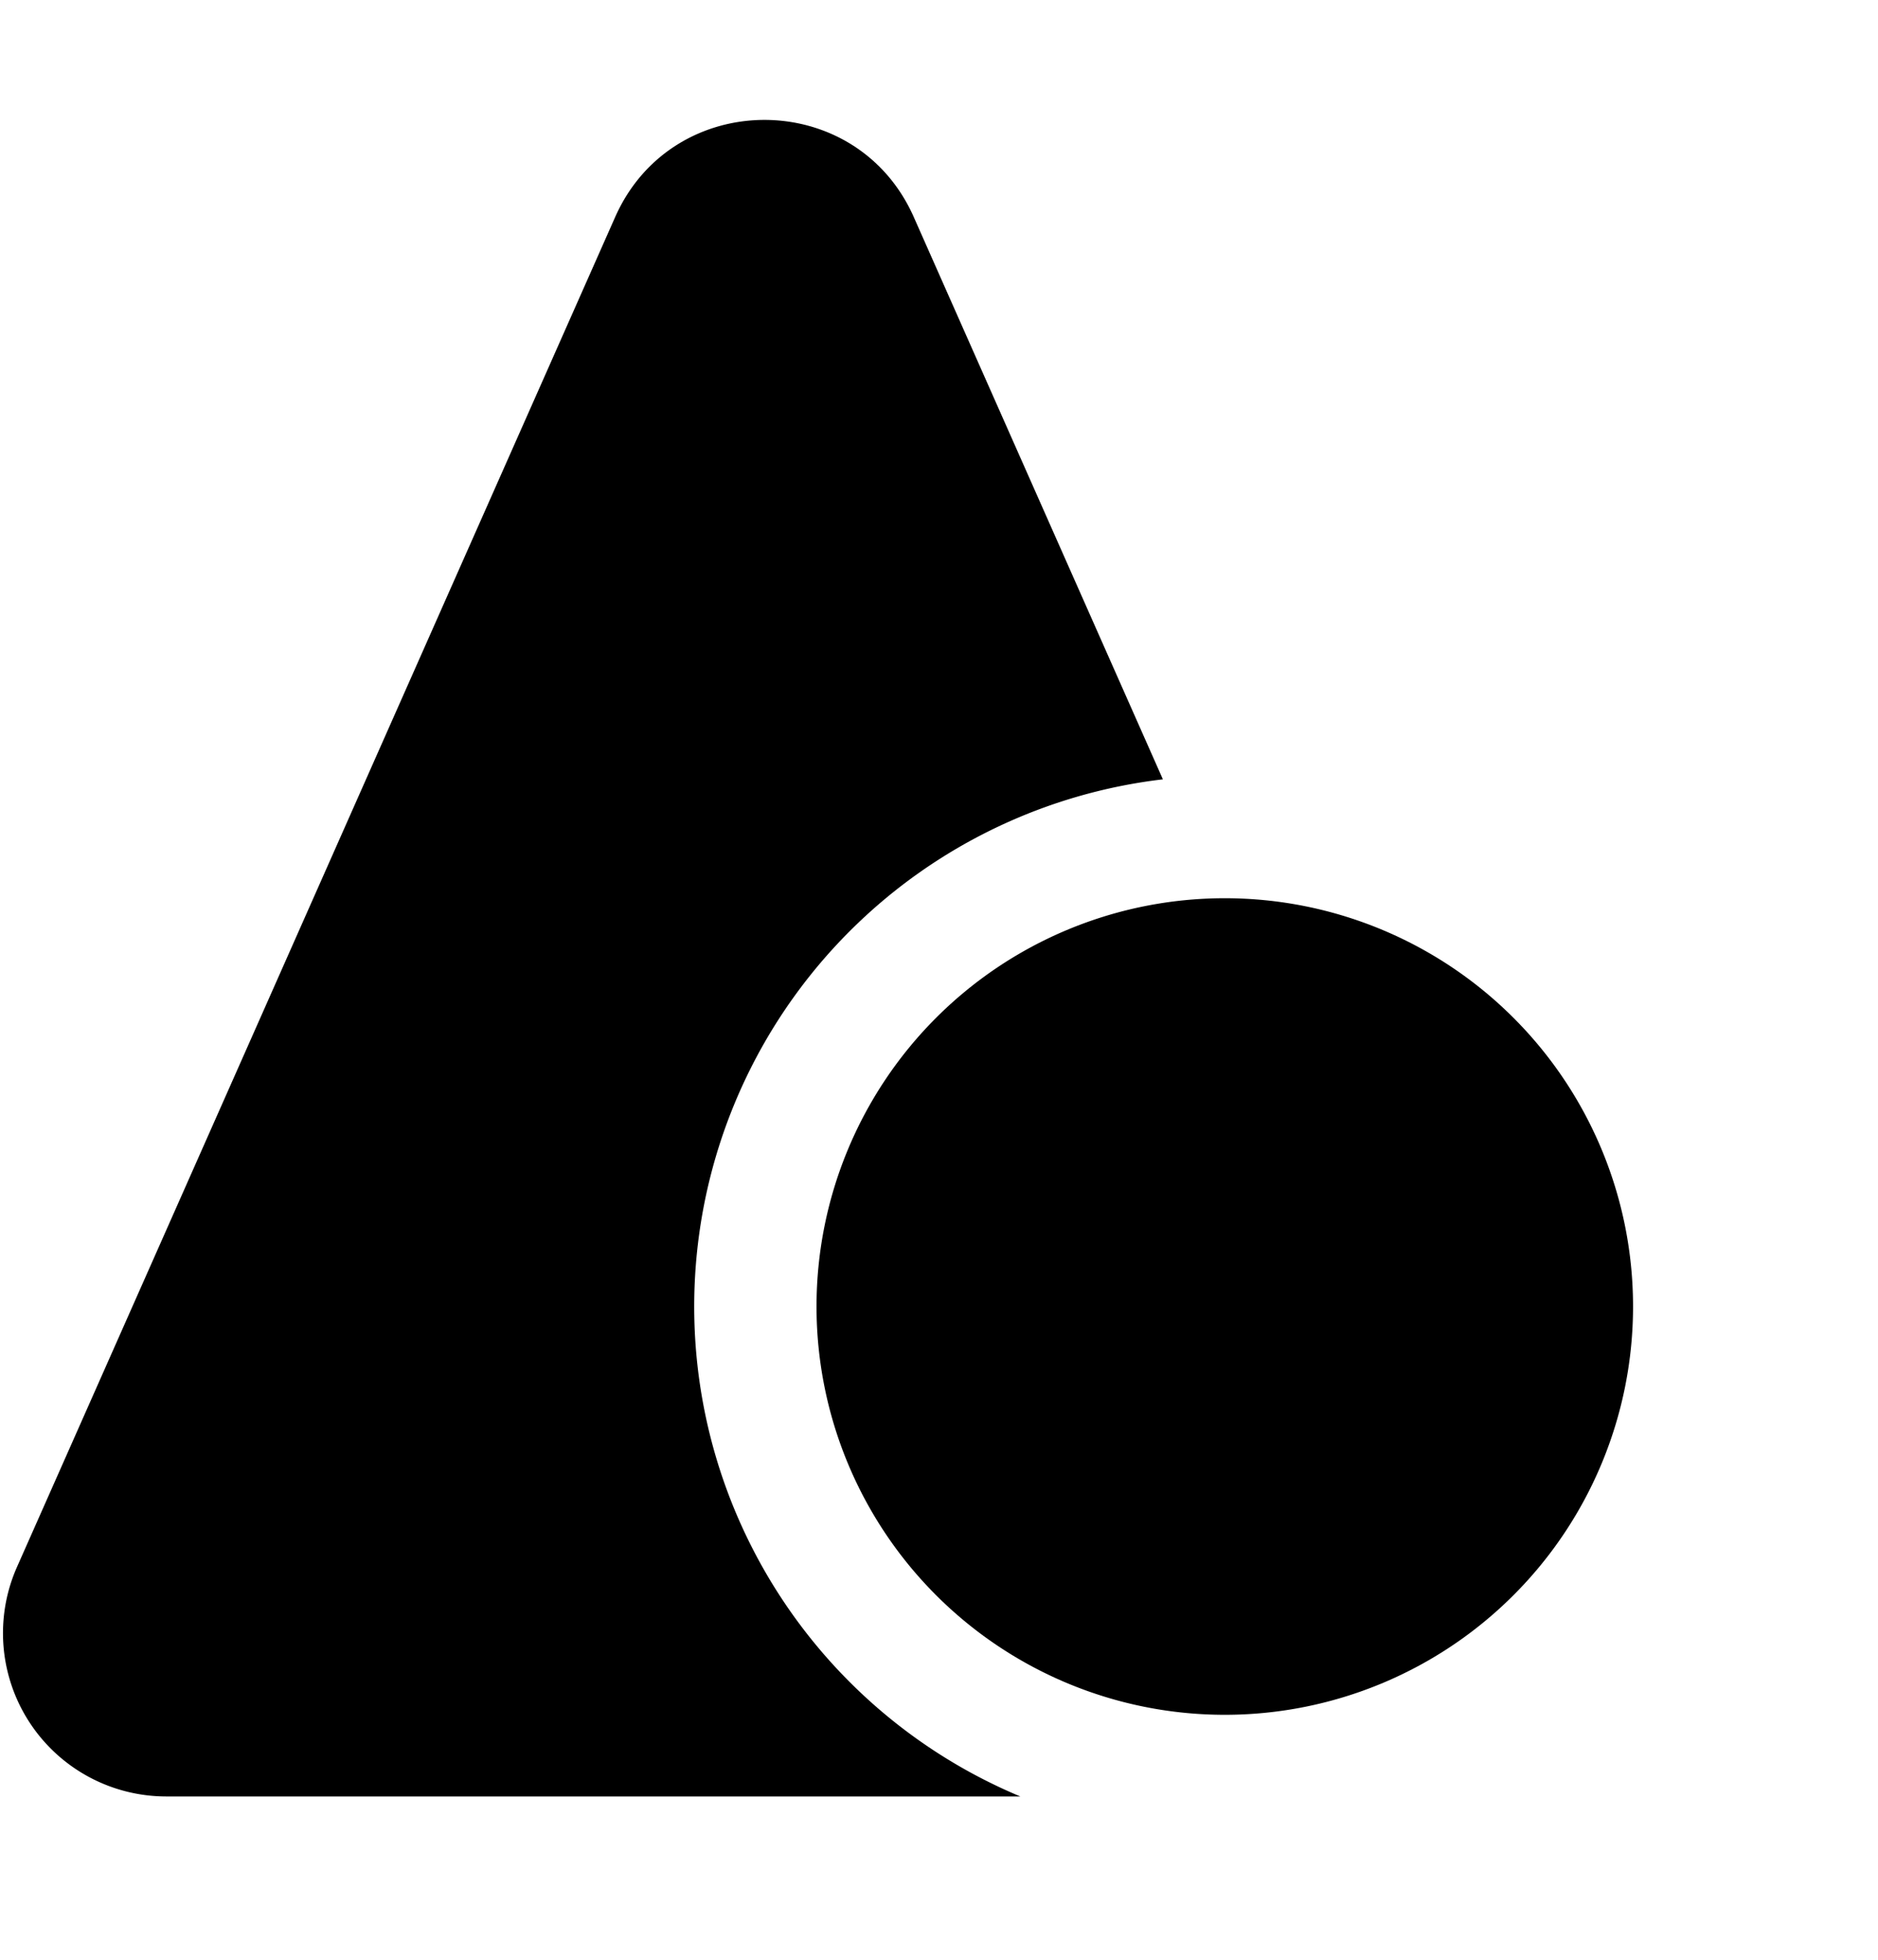 <svg width="23" height="24" viewBox="0 0 23 24" fill="none" xmlns="http://www.w3.org/2000/svg"><path d="M11.191 2.658c-.703-1.586-2.954-1.586-3.657 0L.208 19.19A2 2 0 0 0 2.037 22h10.459a6.502 6.502 0 0 1 1.746-12.456l-3.051-6.886z" fill="currentColor"/><path d="M10 16a5 5 0 1 1 10 0 5 5 0 0 1-10 0z" fill="currentColor"/></svg>